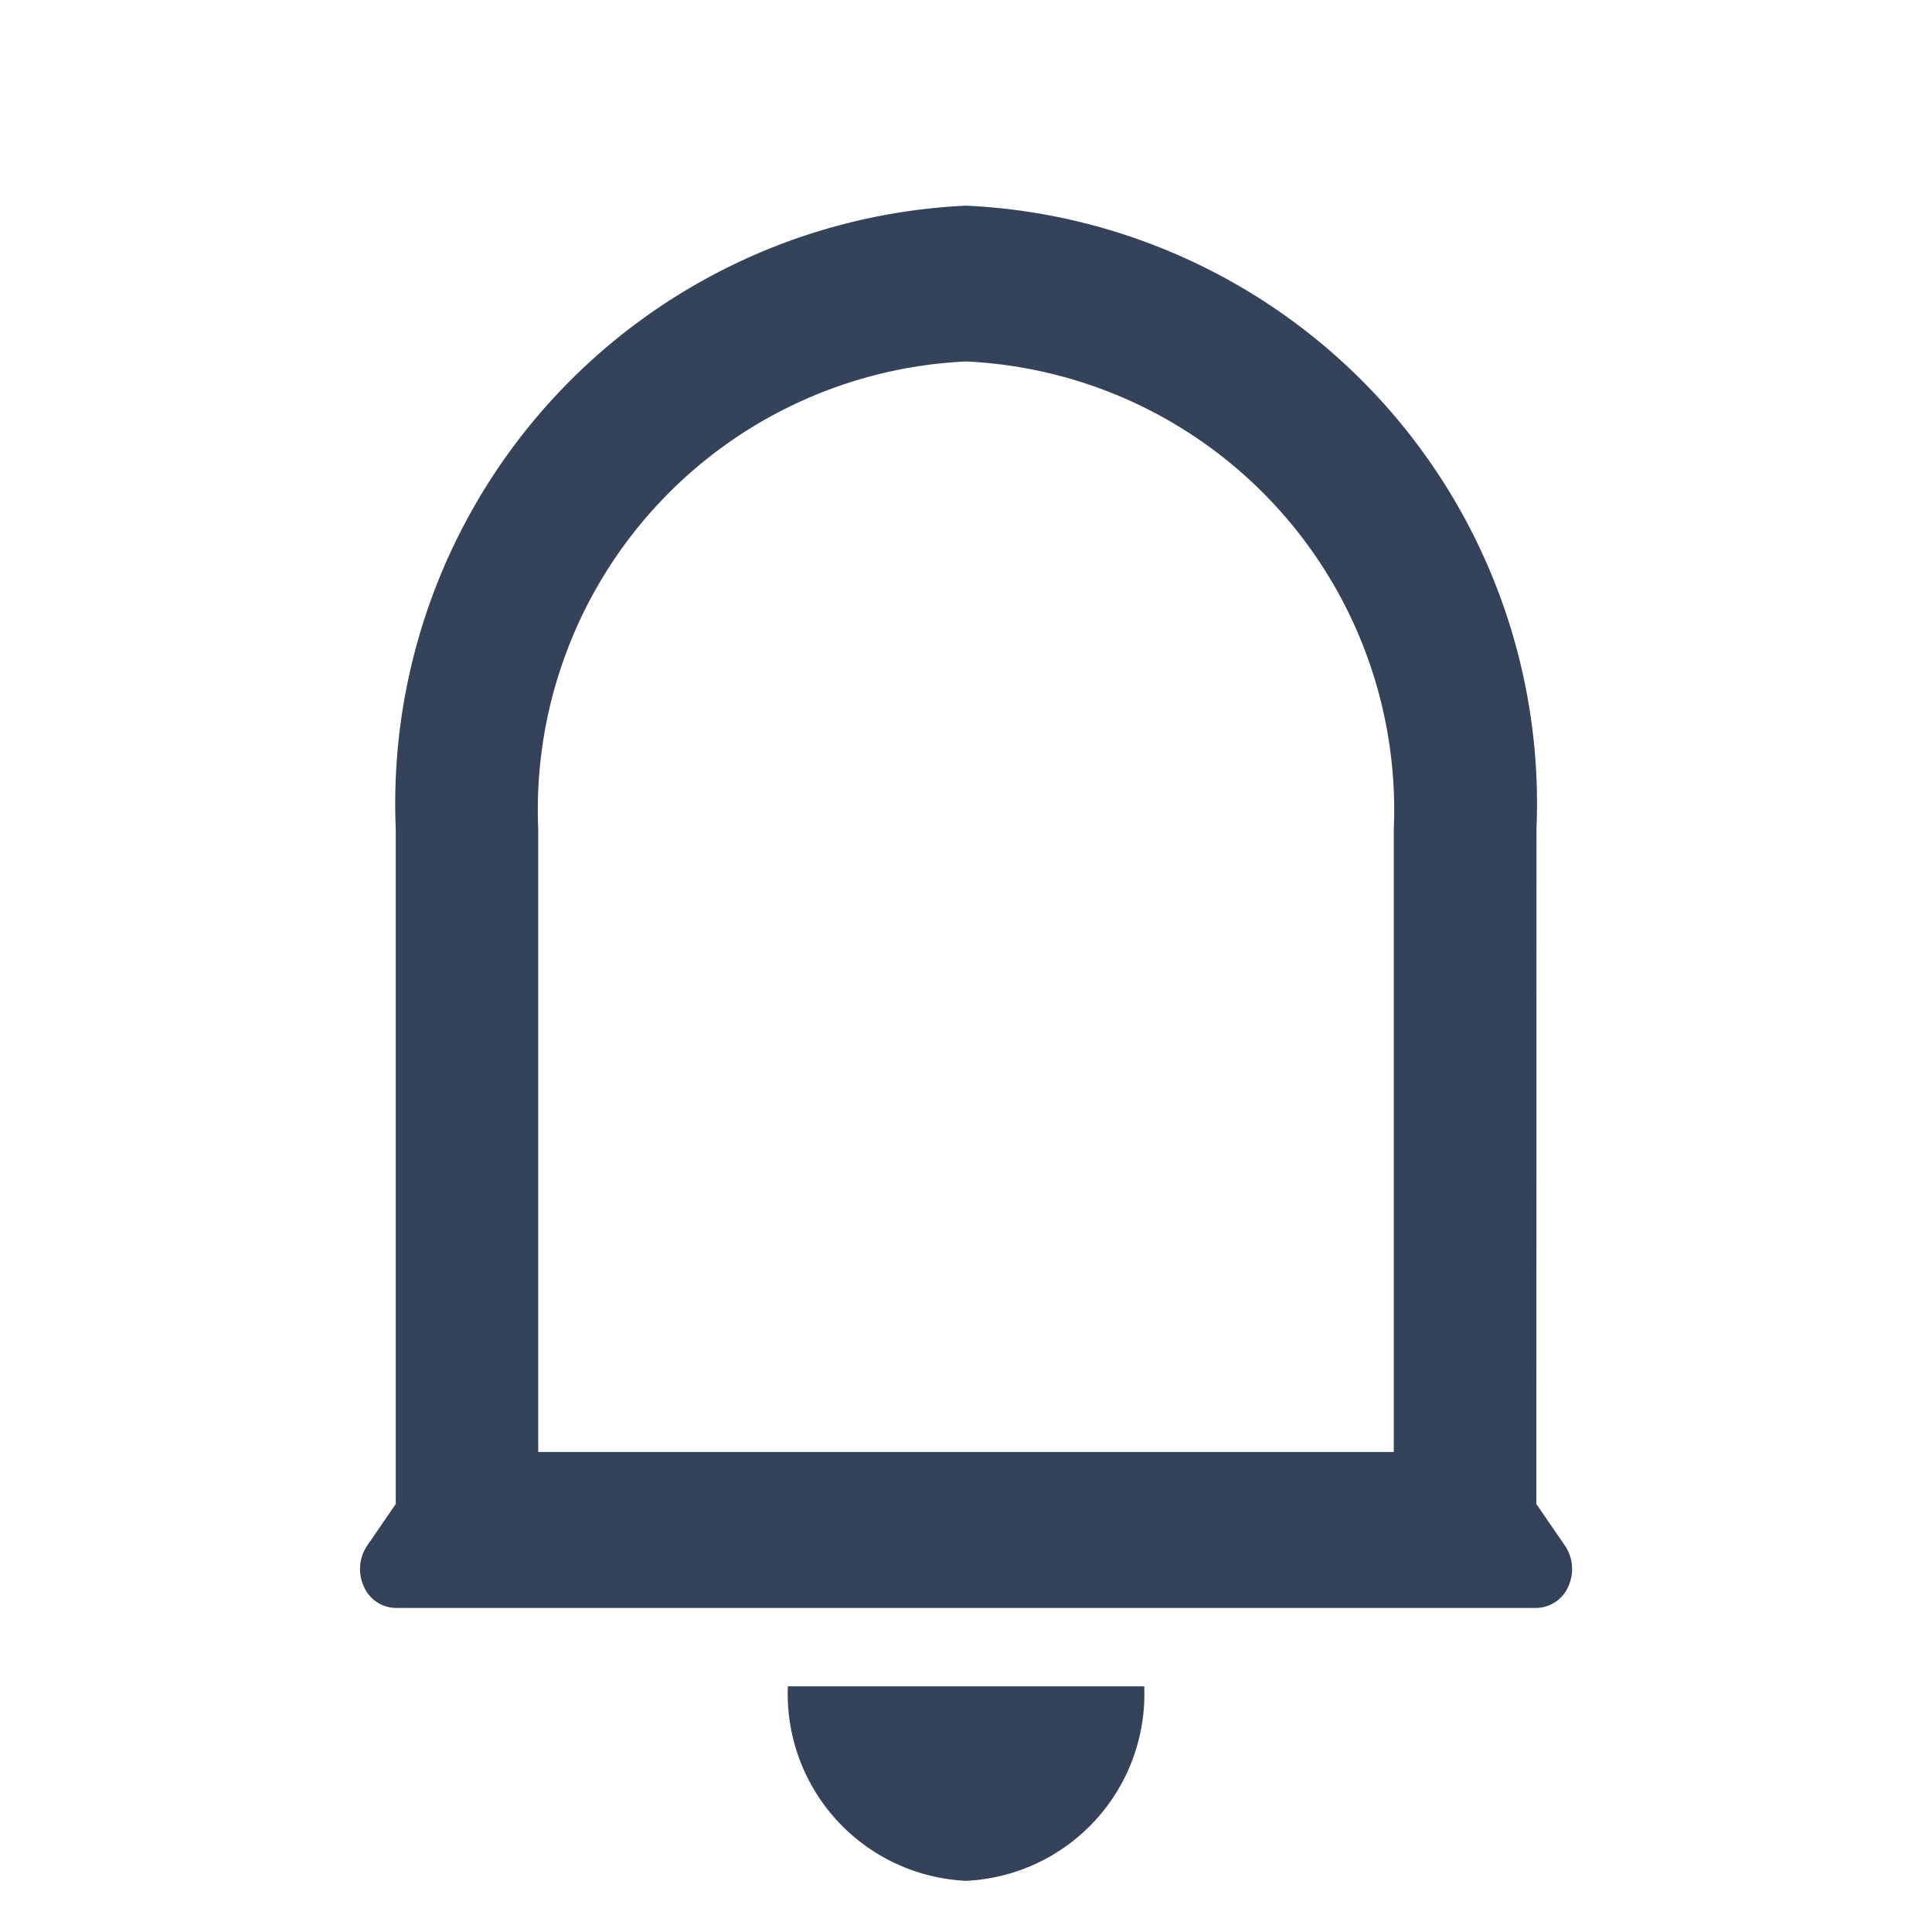 <svg id="Group_1" data-name="Group 1" xmlns="http://www.w3.org/2000/svg" width="15.895" height="15.895" viewBox="0 0 15.895 15.895">
  <path id="Path_1" data-name="Path 1" d="M0,0H15.9V15.9H0Z" fill="none"/>
  <path id="Path_2" data-name="Path 2" d="M12.005,7.127A3.693,3.693,0,0,0,8.486,3.282,3.693,3.693,0,0,0,4.966,7.127v5.127h7.039Zm1.173,5.555.235.342a.345.345,0,0,1,.028.336.292.292,0,0,1-.262.177H3.793a.292.292,0,0,1-.262-.177.345.345,0,0,1,.028-.336l.235-.342V7.127A4.924,4.924,0,0,1,8.486,2a4.924,4.924,0,0,1,4.693,5.127Zm-6.159,1.5H9.952a1.539,1.539,0,0,1-1.466,1.6,1.539,1.539,0,0,1-1.466-1.6Z" transform="translate(-0.538 -0.308)" fill="#35435a"/>
</svg>
